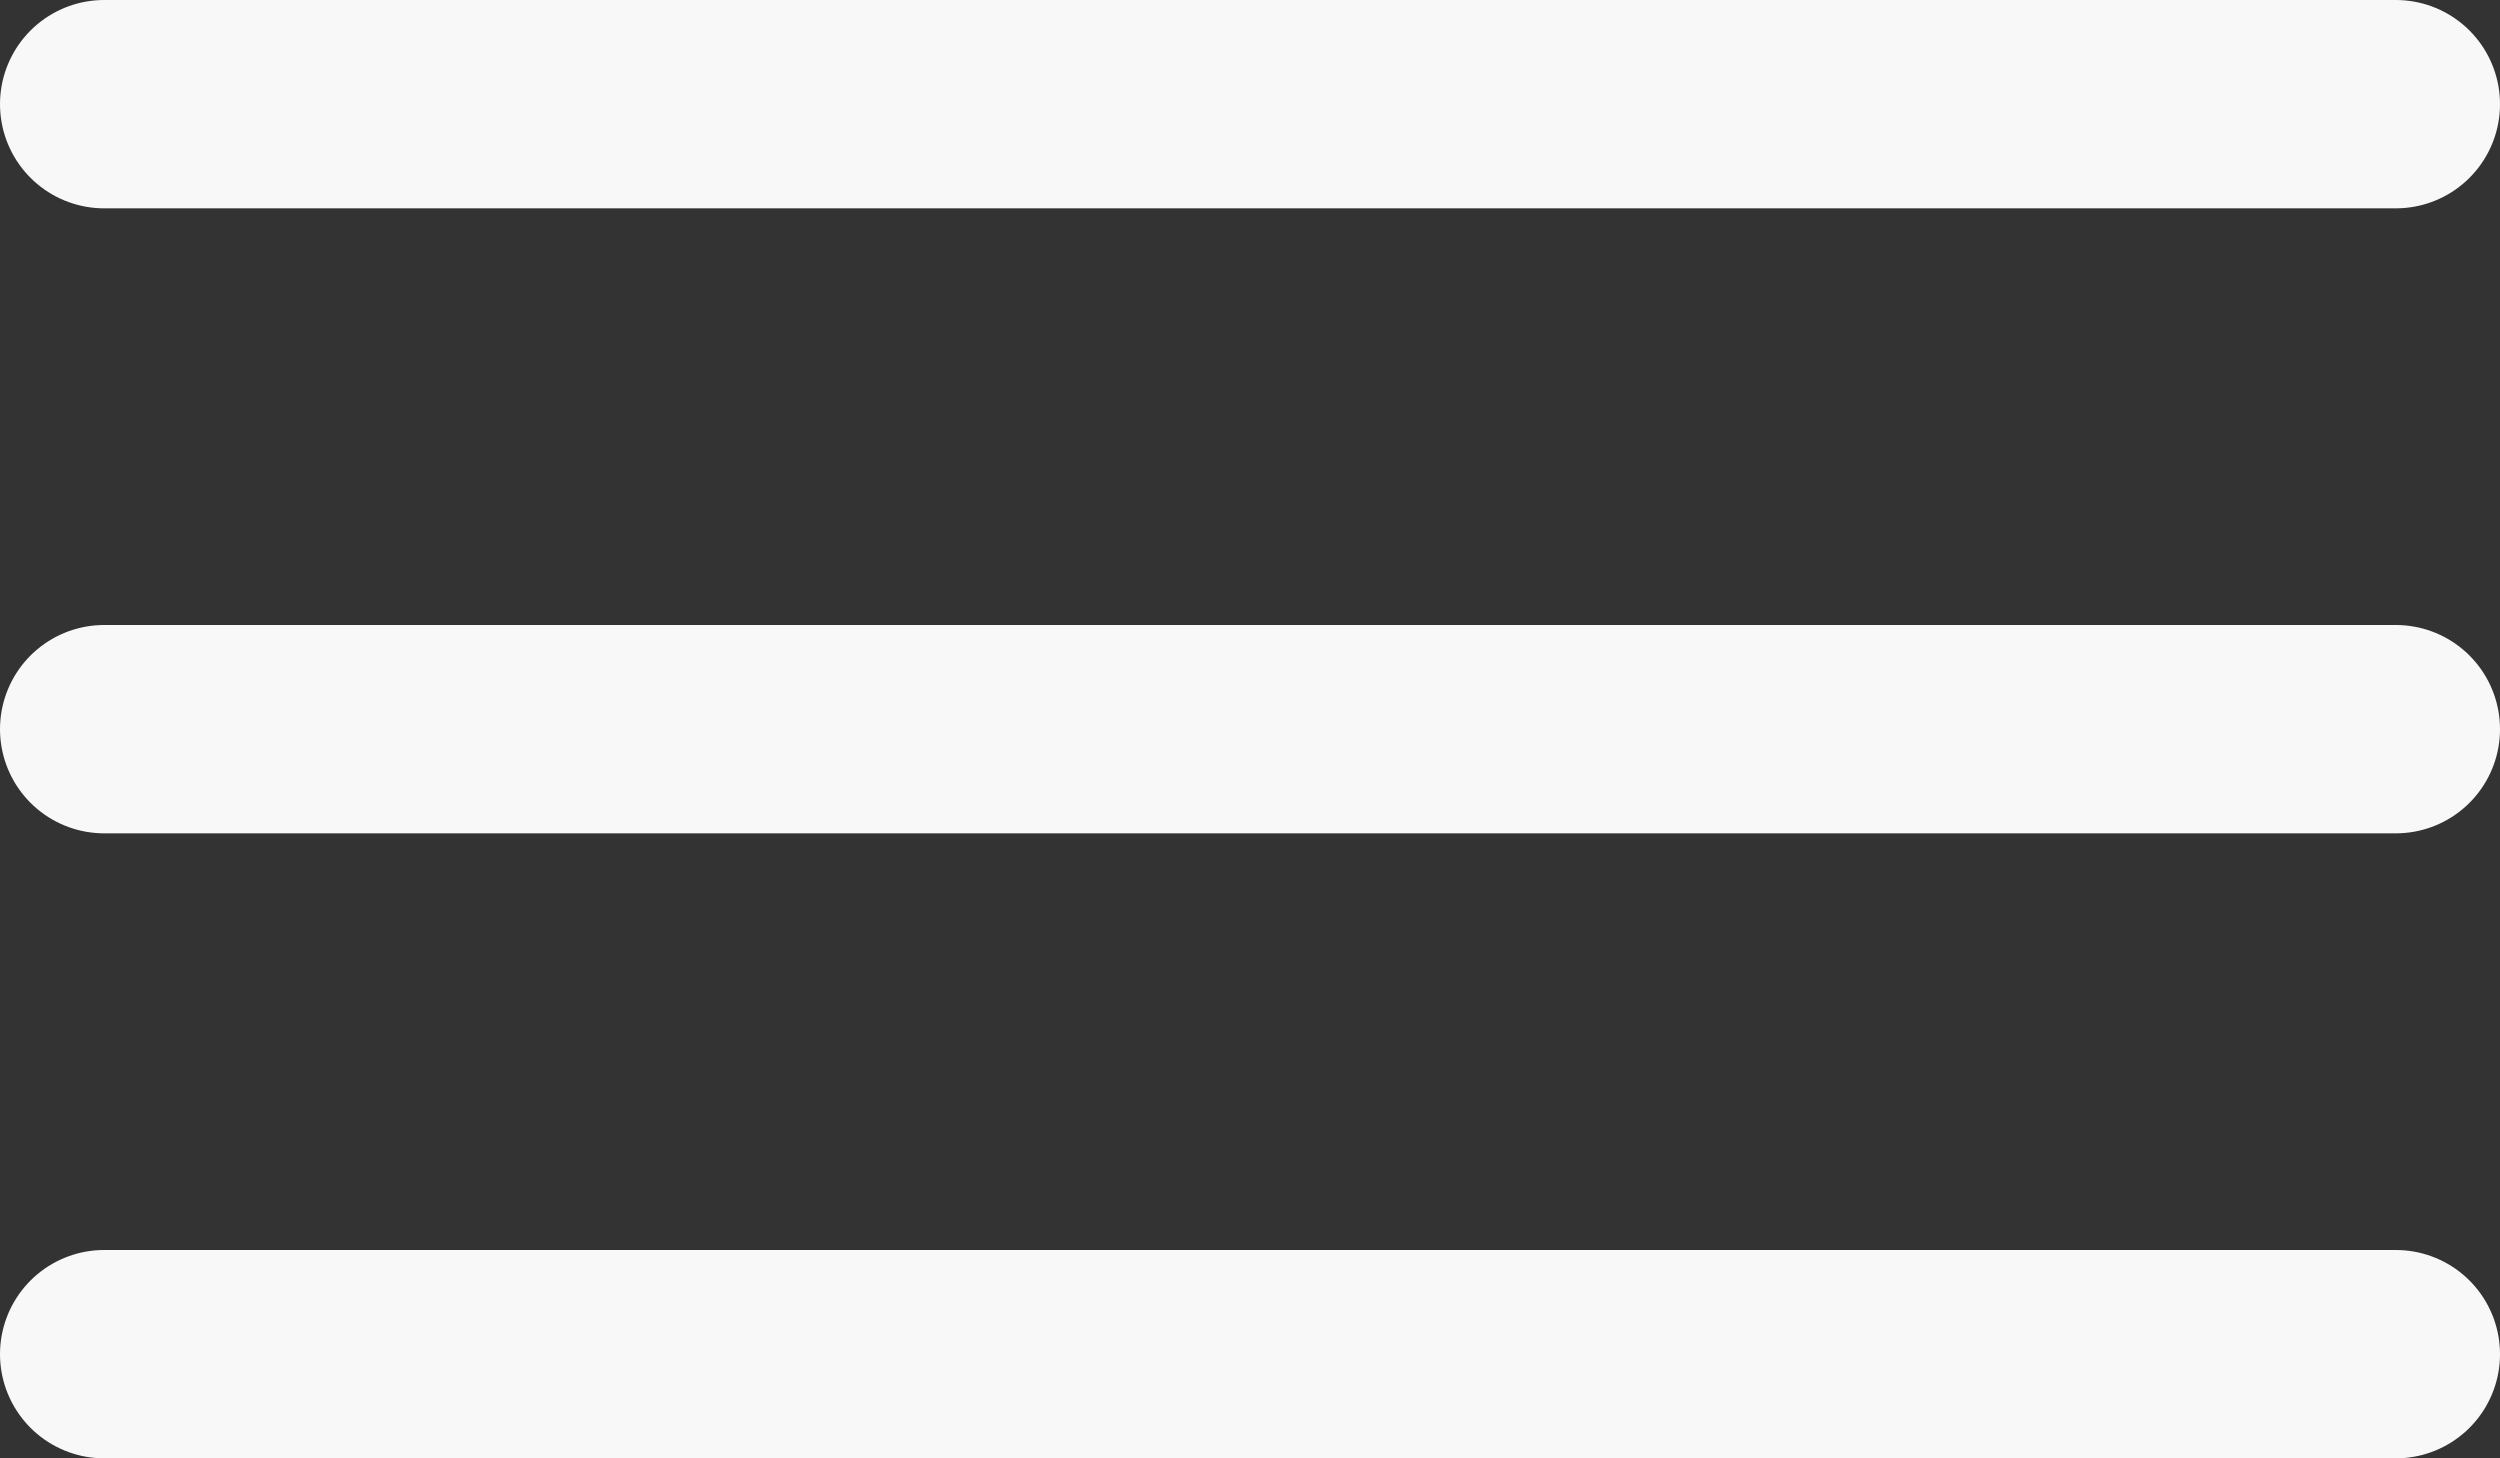 <svg width="384" height="224" viewBox="0 0 384 224" fill="none" xmlns="http://www.w3.org/2000/svg">
<rect x="0" y="0" width="384" height="224" fill="#333333" stroke="none"/>
<path d="M16 16H368M16 112H368M16 208H368" stroke="#F8F8F8" stroke-width="32" stroke-miterlimit="10" stroke-linecap="round"/>
</svg>
